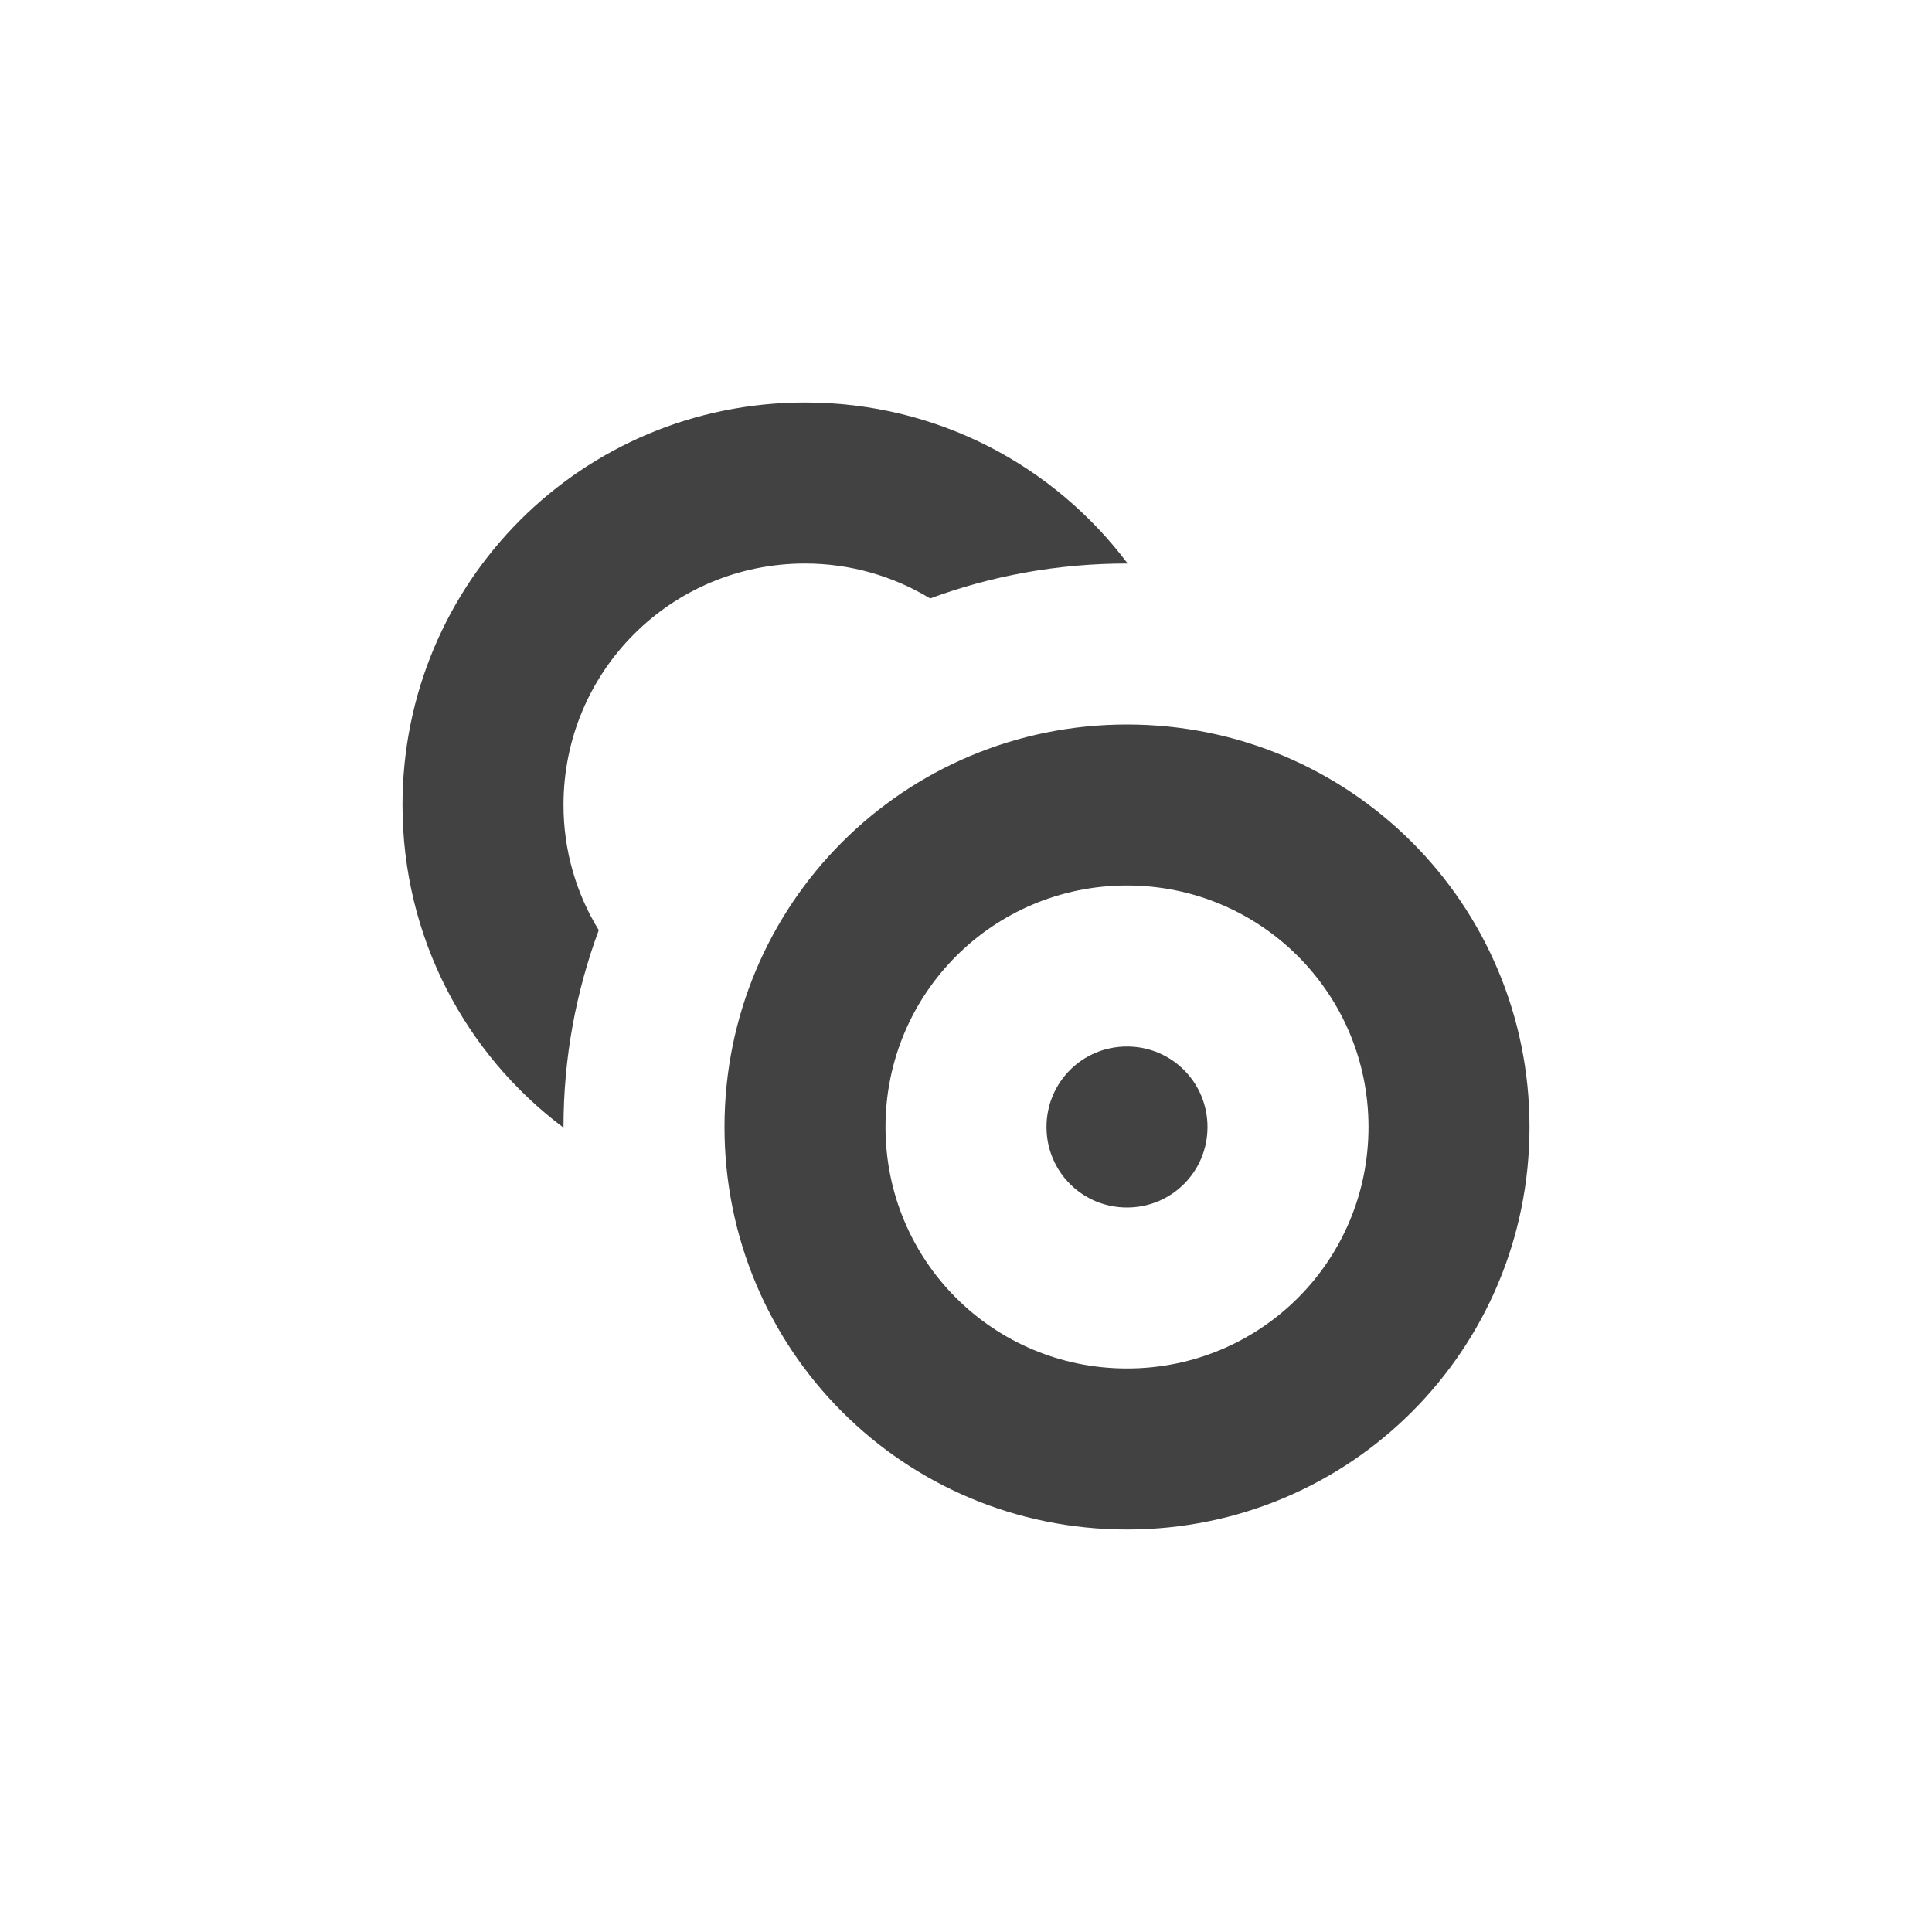 <?xml version="1.0" encoding="UTF-8"?>
<svg xmlns="http://www.w3.org/2000/svg" xmlns:xlink="http://www.w3.org/1999/xlink" width="24px" height="24px" viewBox="0 0 24 24" version="1.1">
<g id="surface1">
<defs>
  <style id="current-color-scheme" type="text/css">
   .ColorScheme-Text { color:#424242; } .ColorScheme-Highlight { color:#eeeeee; }
  </style>
 </defs>
<path style="fill:currentColor" class="ColorScheme-Text" d="M 10 5 C 7.23 5 5 7.23 5 10 C 5 11.645 5.785 13.098 7 14.008 C 7 14.004 7 14.004 7 14 C 7 13.137 7.156 12.316 7.438 11.555 C 7.16 11.102 7 10.57 7 10 C 7 8.336 8.34 7 10 7 C 10.57 7 11.102 7.16 11.555 7.434 C 12.316 7.152 13.141 7 14 7 C 14.004 7 14.004 7 14.008 7 C 13.094 5.785 11.645 5 10 5 Z M 14 9 C 11.23 9 9 11.23 9 14 C 9 16.77 11.23 19 14 19 C 16.77 19 19 16.77 19 14 C 19 11.23 16.77 9 14 9 Z M 14 11 C 15.66 11 17 12.34 17 14 C 17 15.664 15.66 17 14 17 C 12.34 17 11 15.664 11 14 C 11 12.34 12.34 11 14 11 Z M 14 13 C 13.445 13 13 13.445 13 14 C 13 14.555 13.445 15 14 15 C 14.555 15 15 14.555 15 14 C 15 13.445 14.555 13 14 13 Z M 14 13 "/>
</g>
</svg>
